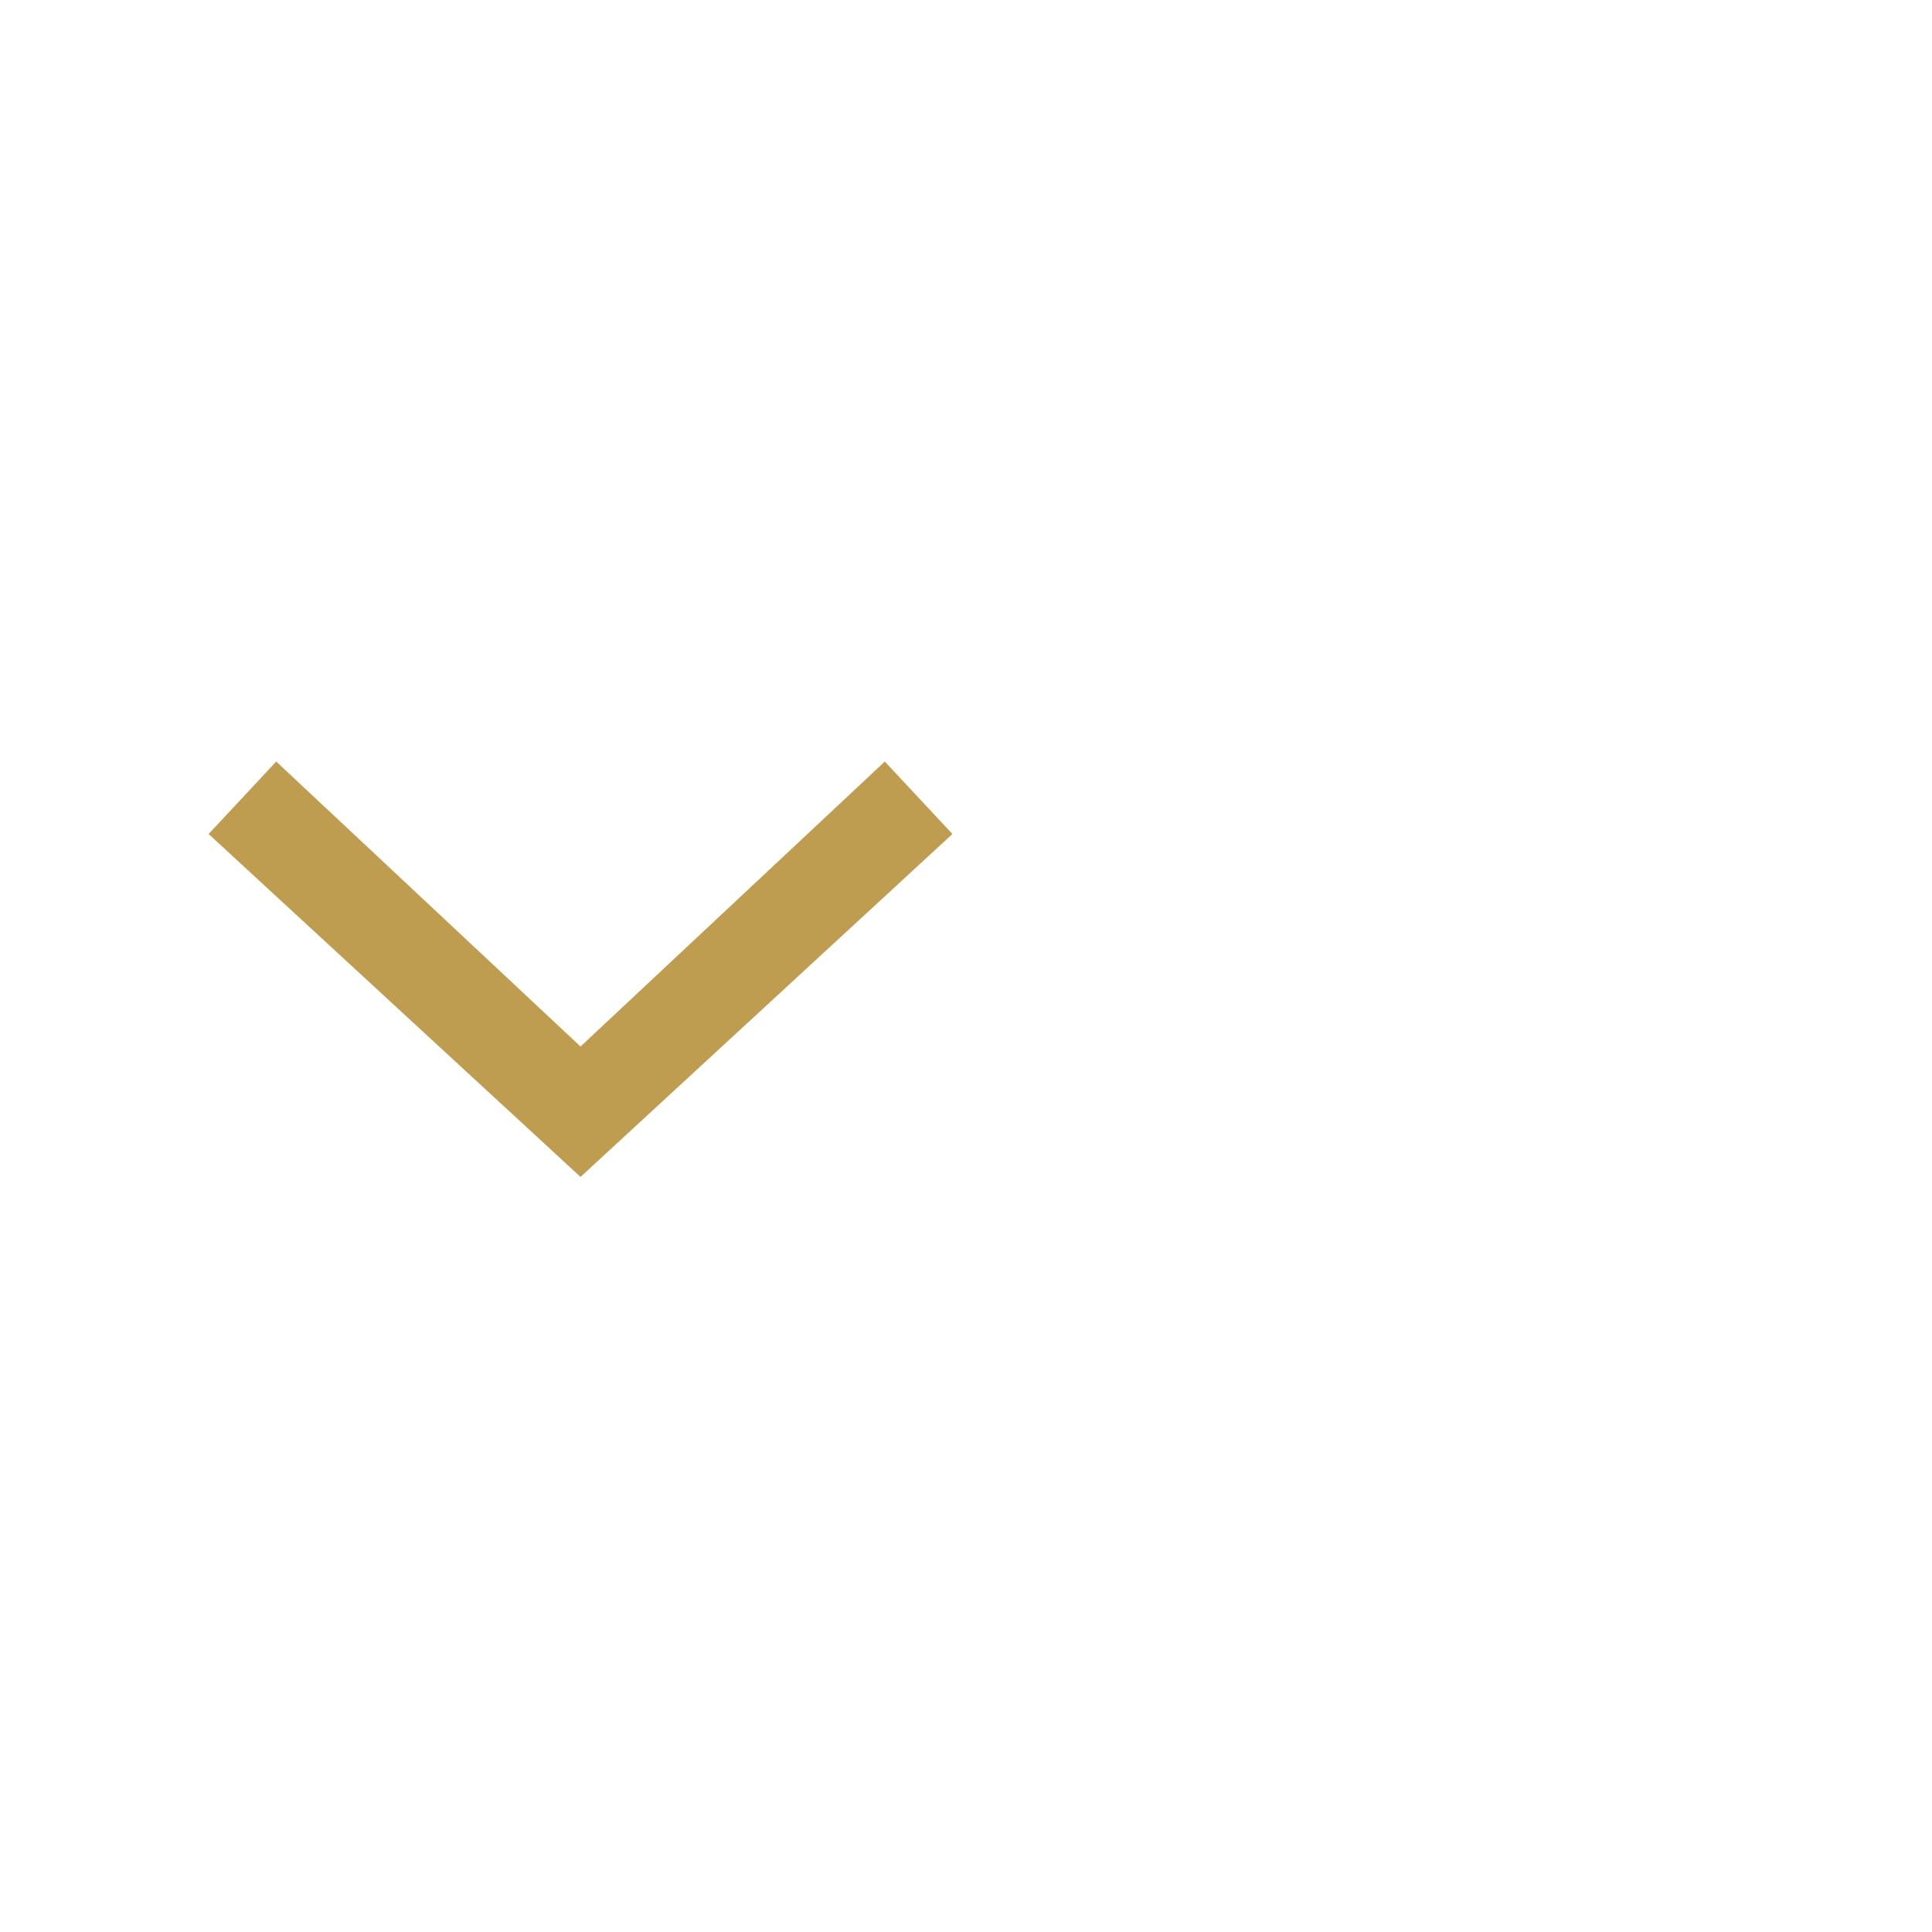 <svg xmlns="http://www.w3.org/2000/svg" width="40" height="40" fill="none" viewBox="0 0 40 40"><path fill="#BE9D50" fill-rule="evenodd" d="M12.019 24.367L4.319 17.267L5.719 15.767L12.019 21.667L18.319 15.767L19.719 17.267L12.019 24.367Z" clip-rule="evenodd"/></svg>